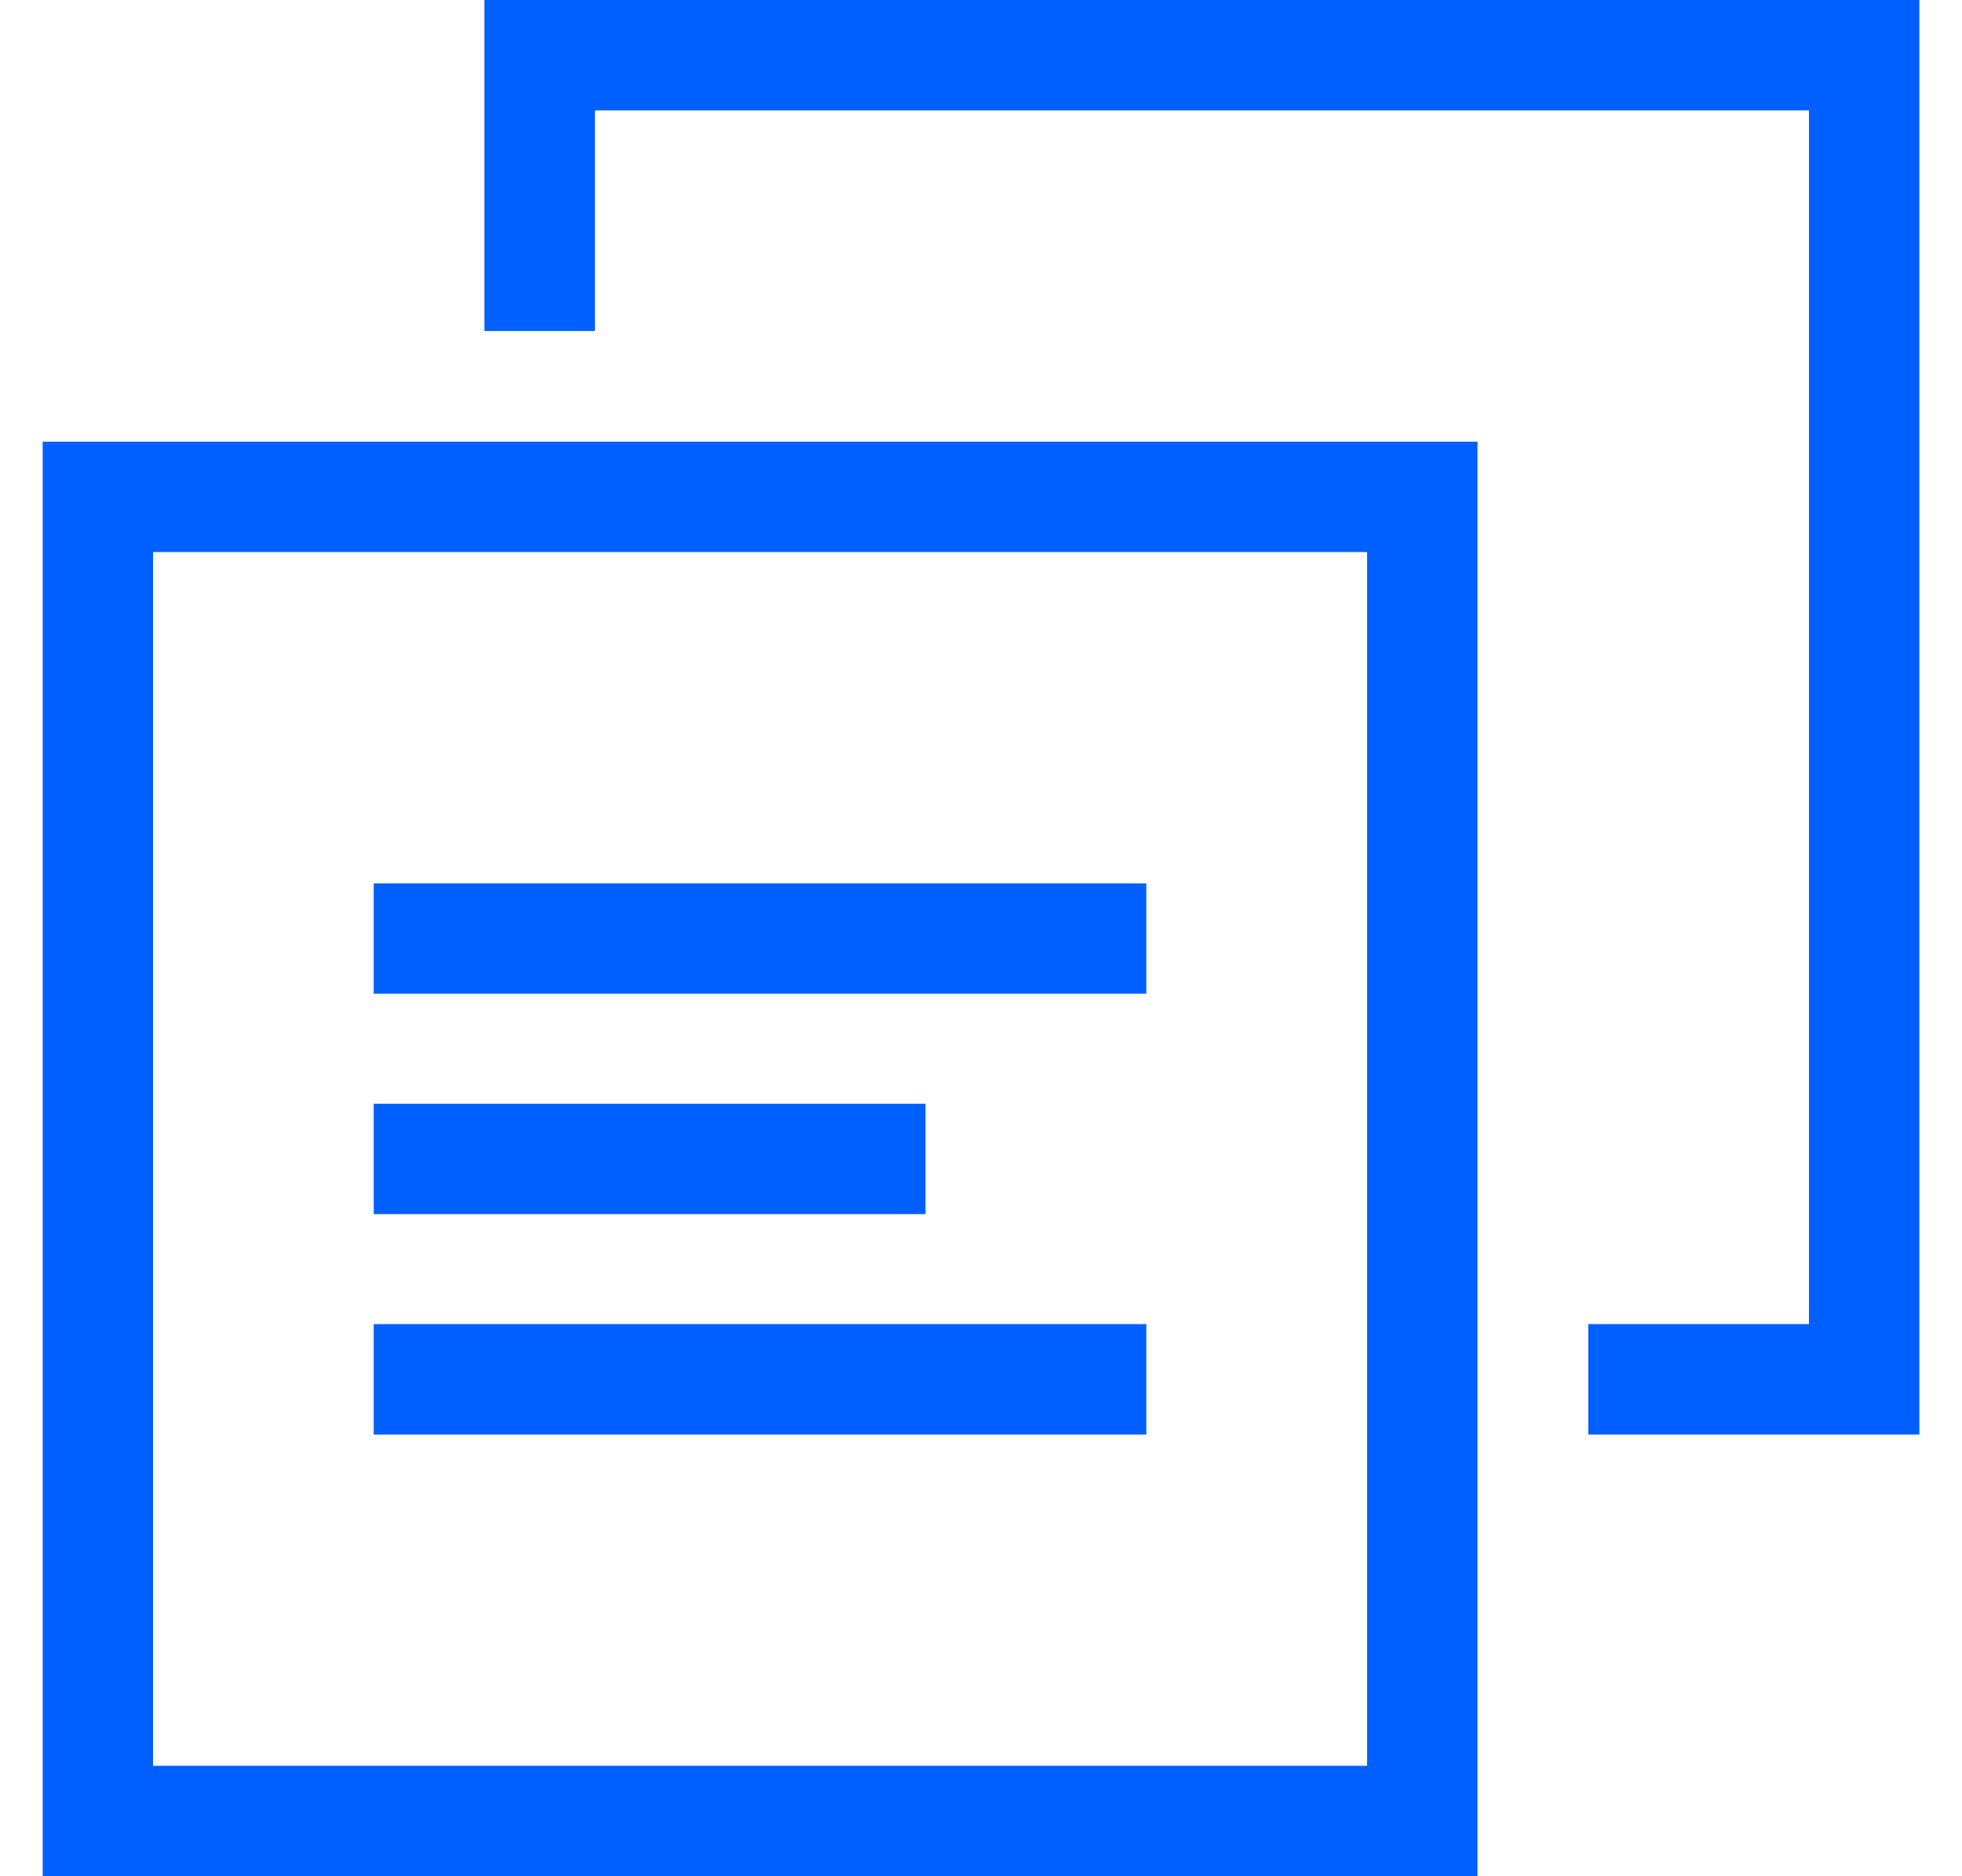 <svg width="23" height="22" viewBox="0 0 23 22" fill="none" xmlns="http://www.w3.org/2000/svg">
<g clip-path="url(#clip0_100_1428)">
<path fill-rule="evenodd" clip-rule="evenodd" d="M0.5 21.999H17.32V5.179H0.5V21.999ZM16.026 6.473V20.705H1.794V6.473H16.026ZM22.5 0V16.821H18.619V15.526H21.206V1.294H6.974V3.881H5.679V0H22.5ZM4.381 11.652H13.438V10.358H4.381L4.381 11.652ZM4.381 16.821H13.438V15.526H4.381L4.381 16.821ZM4.381 14.236H10.85V12.942H4.381L4.381 14.236Z" fill="#0060FF"/>
</g>
<defs>
<clipPath id="clip0_100_1428">
<rect width="22" height="22" fill="white" transform="translate(0.5)"/>
</clipPath>
</defs>
</svg>
